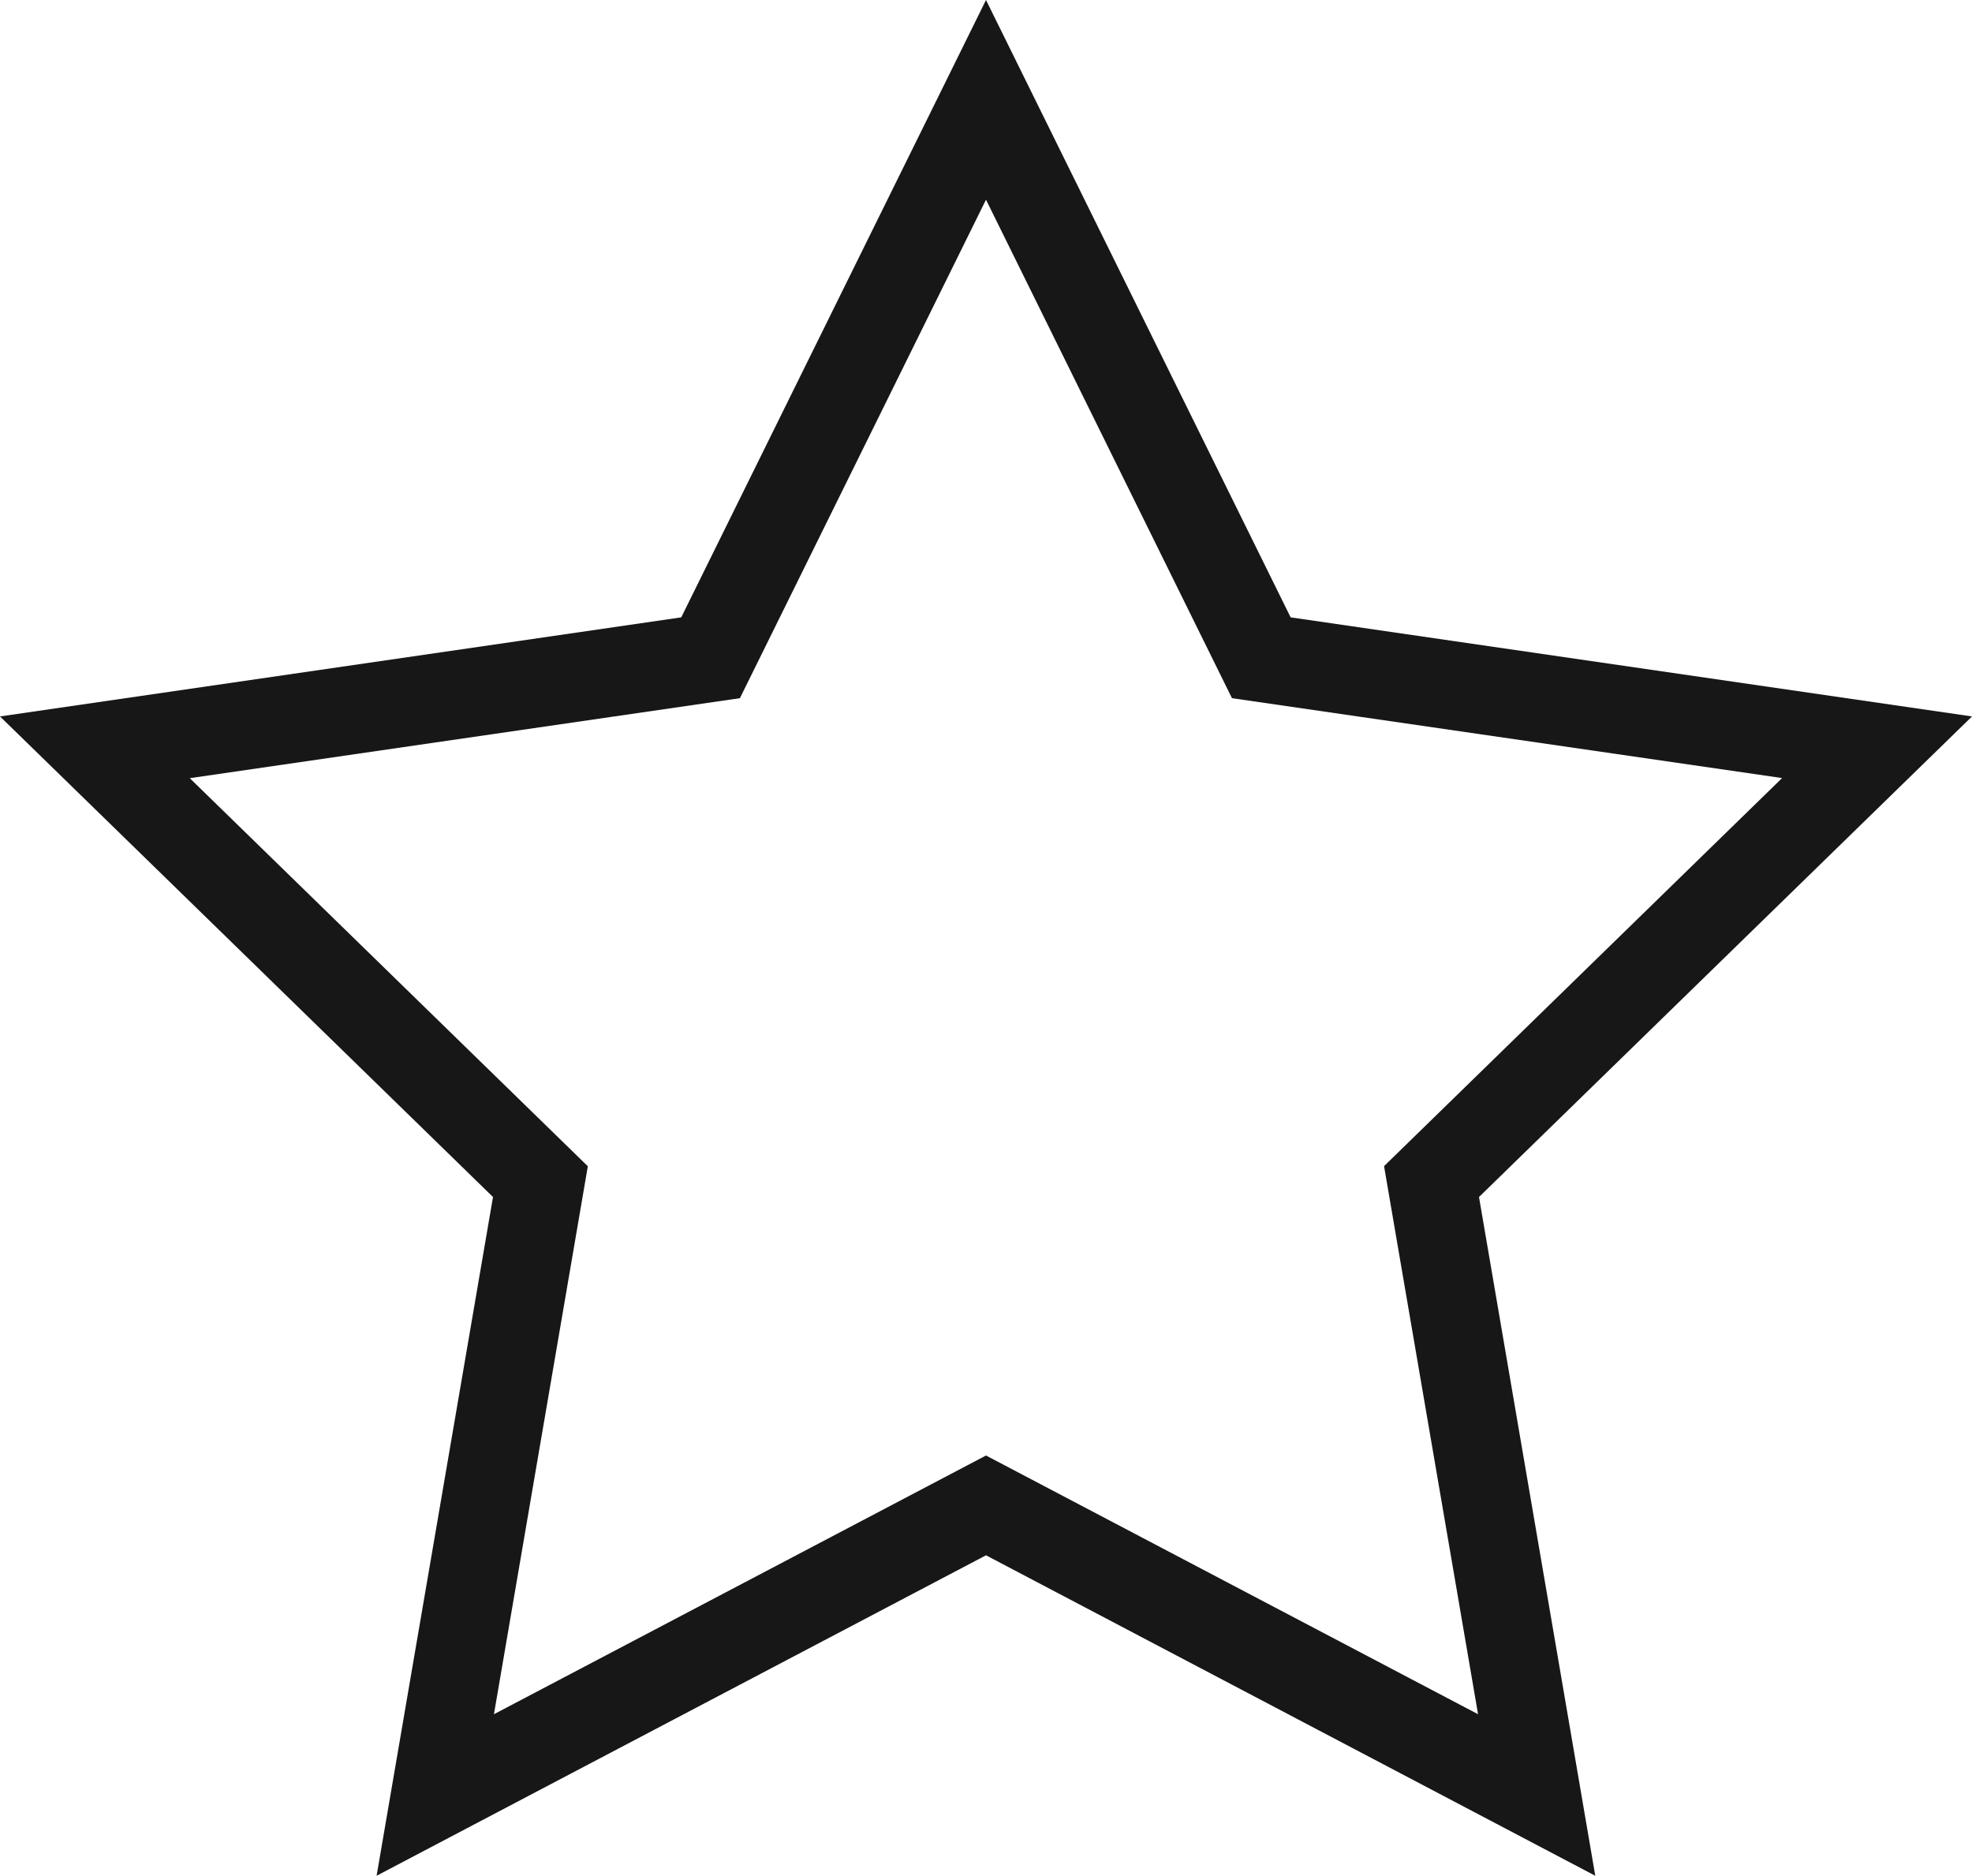 <svg xmlns="http://www.w3.org/2000/svg" viewBox="0 0 16.74 15.921"><title>Star</title>
	<path
		d="M13.542,15.921,8.37,13.201,3.197,15.921l.988-5.761L0,6.081l5.783-.841L8.37,0l2.586,5.24,5.784.841-4.185,4.079ZM8.37,12.354l4.177,2.196L11.749,9.898l3.379-3.294L10.458,5.926,8.37,1.695,6.281,5.926l-4.67.679,3.379,3.294L4.193,14.55Z"
		fill="#171717"/>
</svg>
